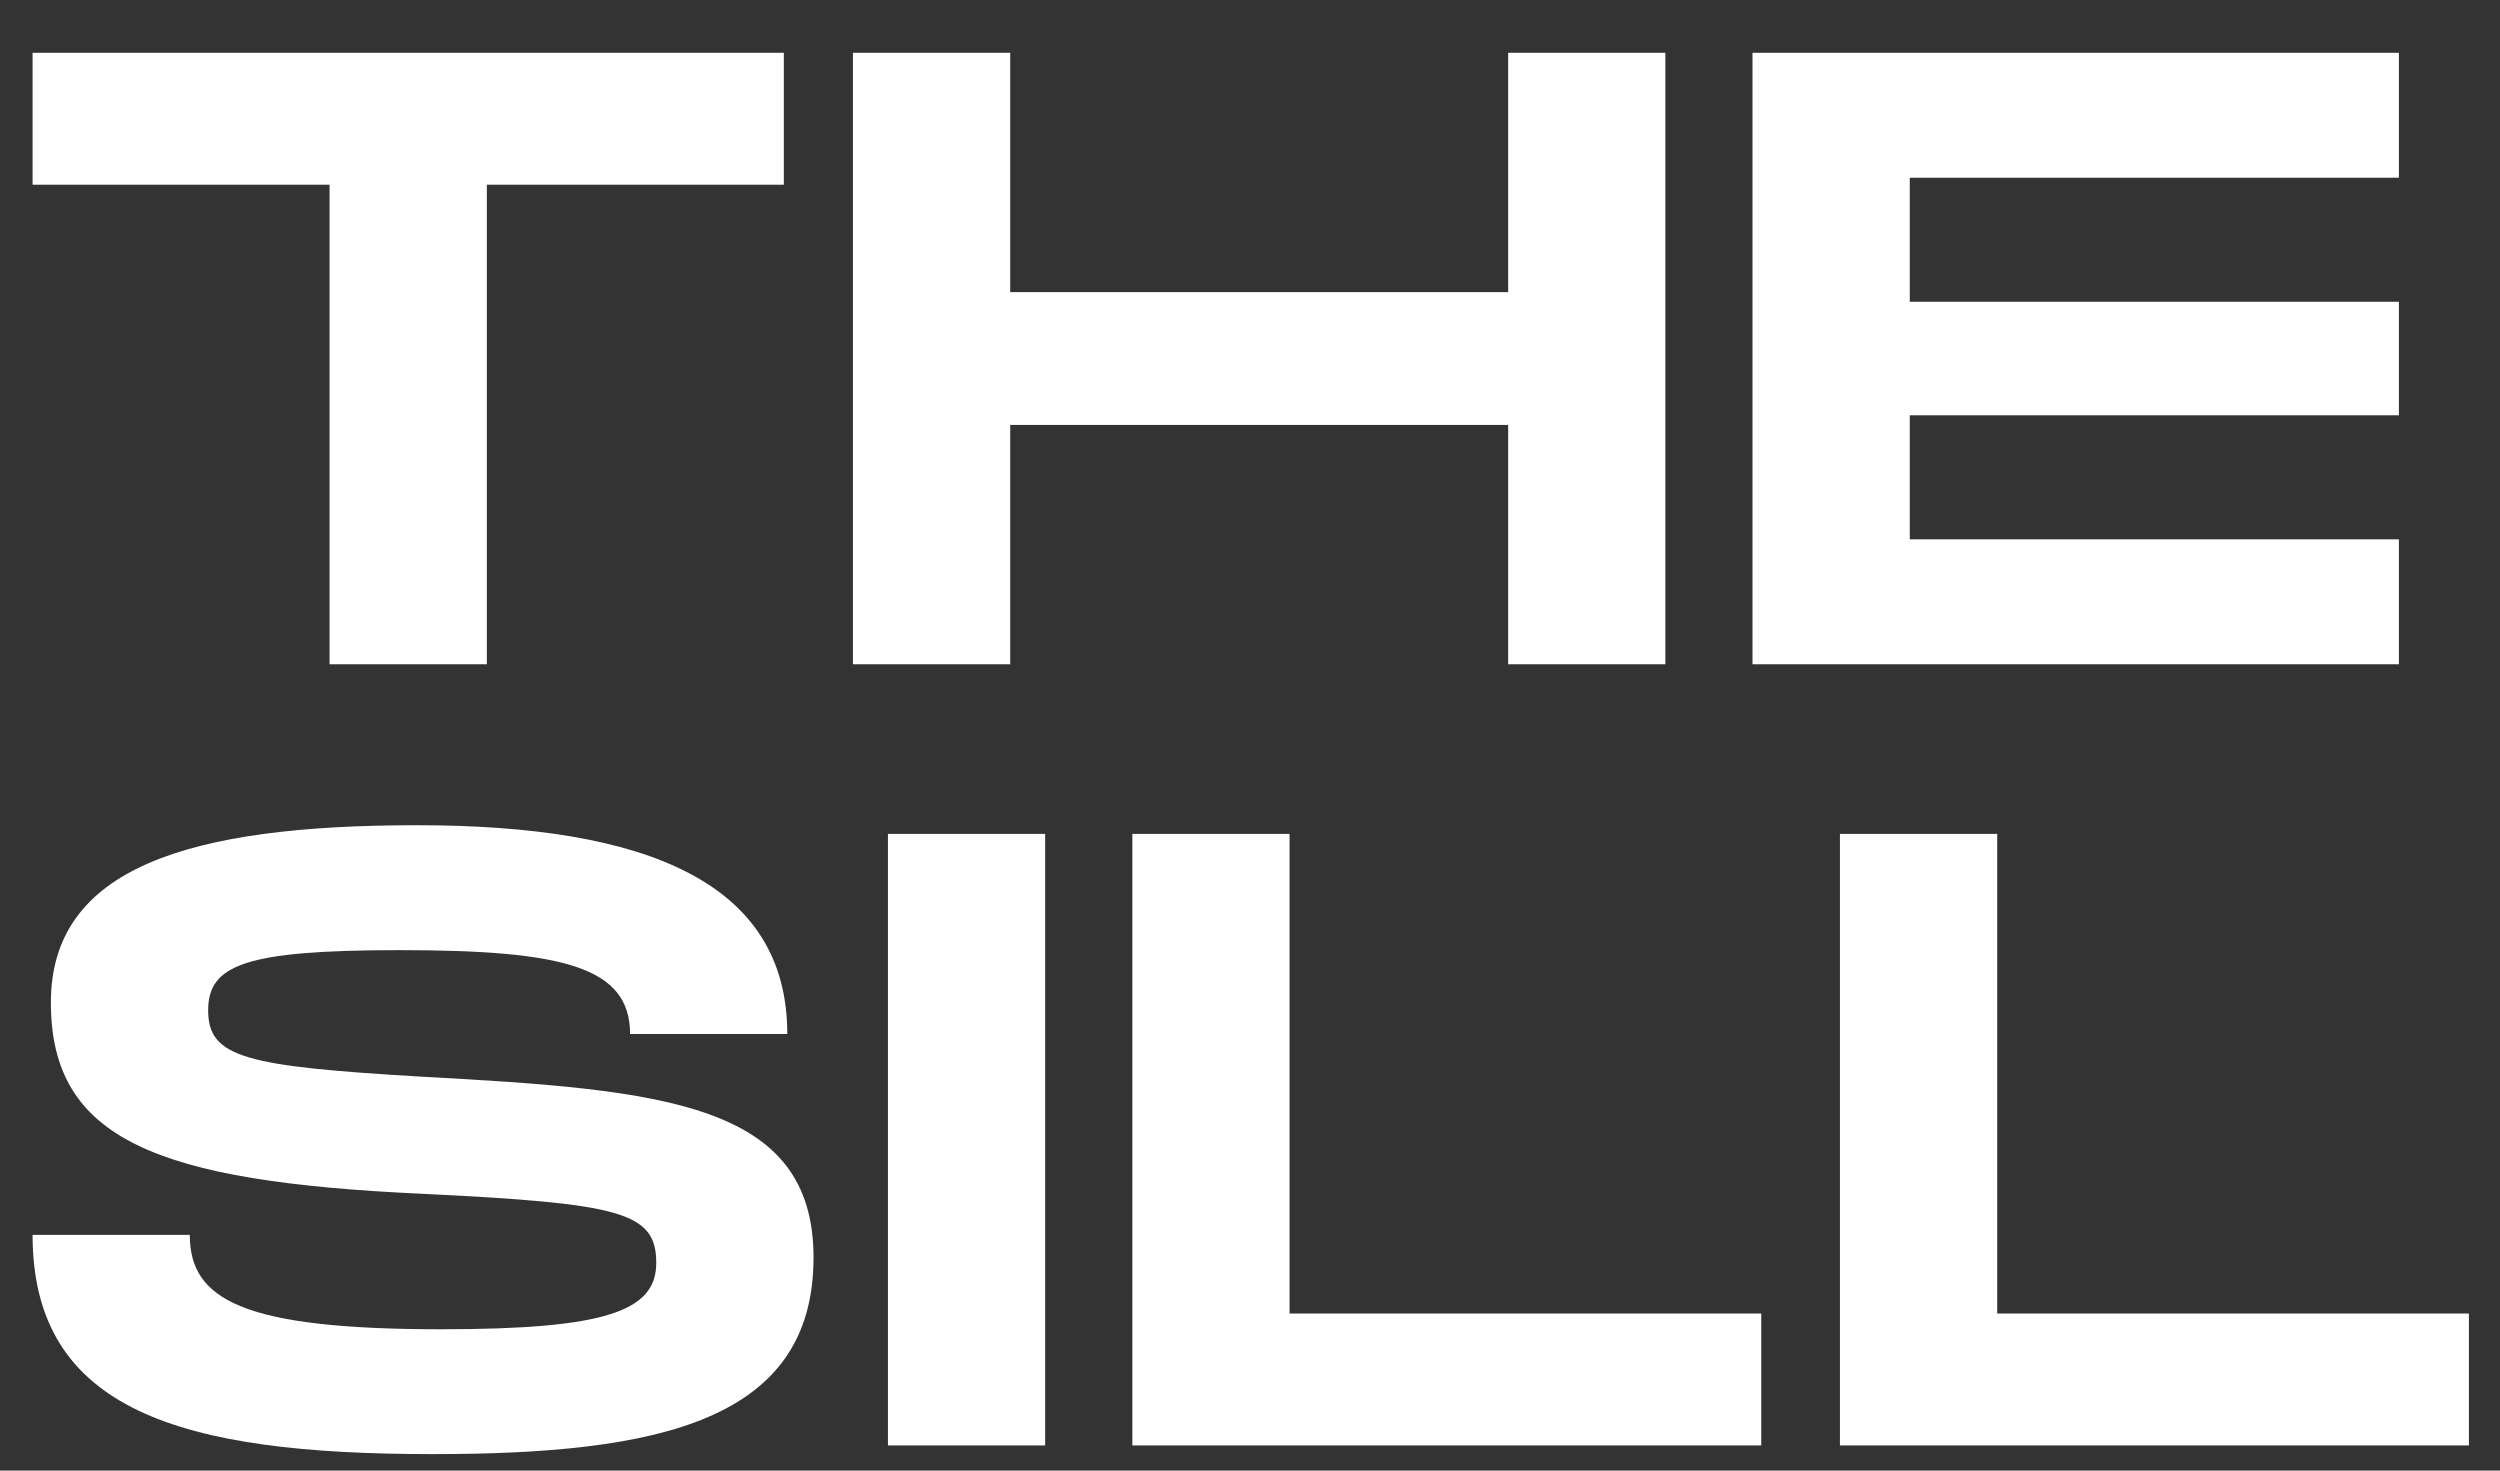 <svg width="34" height="20" viewBox="0 0 34 20" fill="none" xmlns="http://www.w3.org/2000/svg">
<rect x="0" y="0" width="34" height="20" fill="#333333" stroke="none"/>
<path d="M10.66 0.718H0.443V2.512H4.482V9.034H6.621V2.512H10.66V0.718Z" fill="white"/>
<path d="M20.511 0.718V3.973H13.739V0.718H11.6V9.034H13.739V5.779H20.511V9.034H22.649V0.718H20.511Z" fill="white"/>
<path d="M32.625 2.417V0.718H23.834V9.034H32.625V7.335H25.973V5.648H32.625V4.104H25.973V2.417H32.625Z" fill="white"/>
<path d="M0.443 16.794C0.443 19.194 2.474 19.776 5.884 19.776C8.961 19.776 11.064 19.325 11.064 17.103C11.064 15.001 9.032 14.822 5.753 14.644C3.33 14.502 2.831 14.383 2.831 13.741C2.831 13.123 3.33 12.922 5.433 12.922C7.654 12.922 8.569 13.147 8.569 14.062H10.707C10.707 12.007 8.806 11.223 5.67 11.223C2.558 11.223 0.692 11.805 0.692 13.634C0.692 15.499 2.13 16.07 5.753 16.236C8.45 16.367 8.925 16.486 8.925 17.175C8.925 17.828 8.248 18.078 6.003 18.078C3.294 18.078 2.581 17.674 2.581 16.794H0.443Z" fill="white"/>
<path d="M14.214 11.341H12.076V19.658H14.214V11.341Z" fill="white"/>
<path d="M17.538 17.864V11.341H15.4V19.658H23.953V17.864H17.538Z" fill="white"/>
<path d="M27.162 17.864V11.341H25.023V19.658H33.577V17.864H27.162Z" fill="white"/>
</svg>
